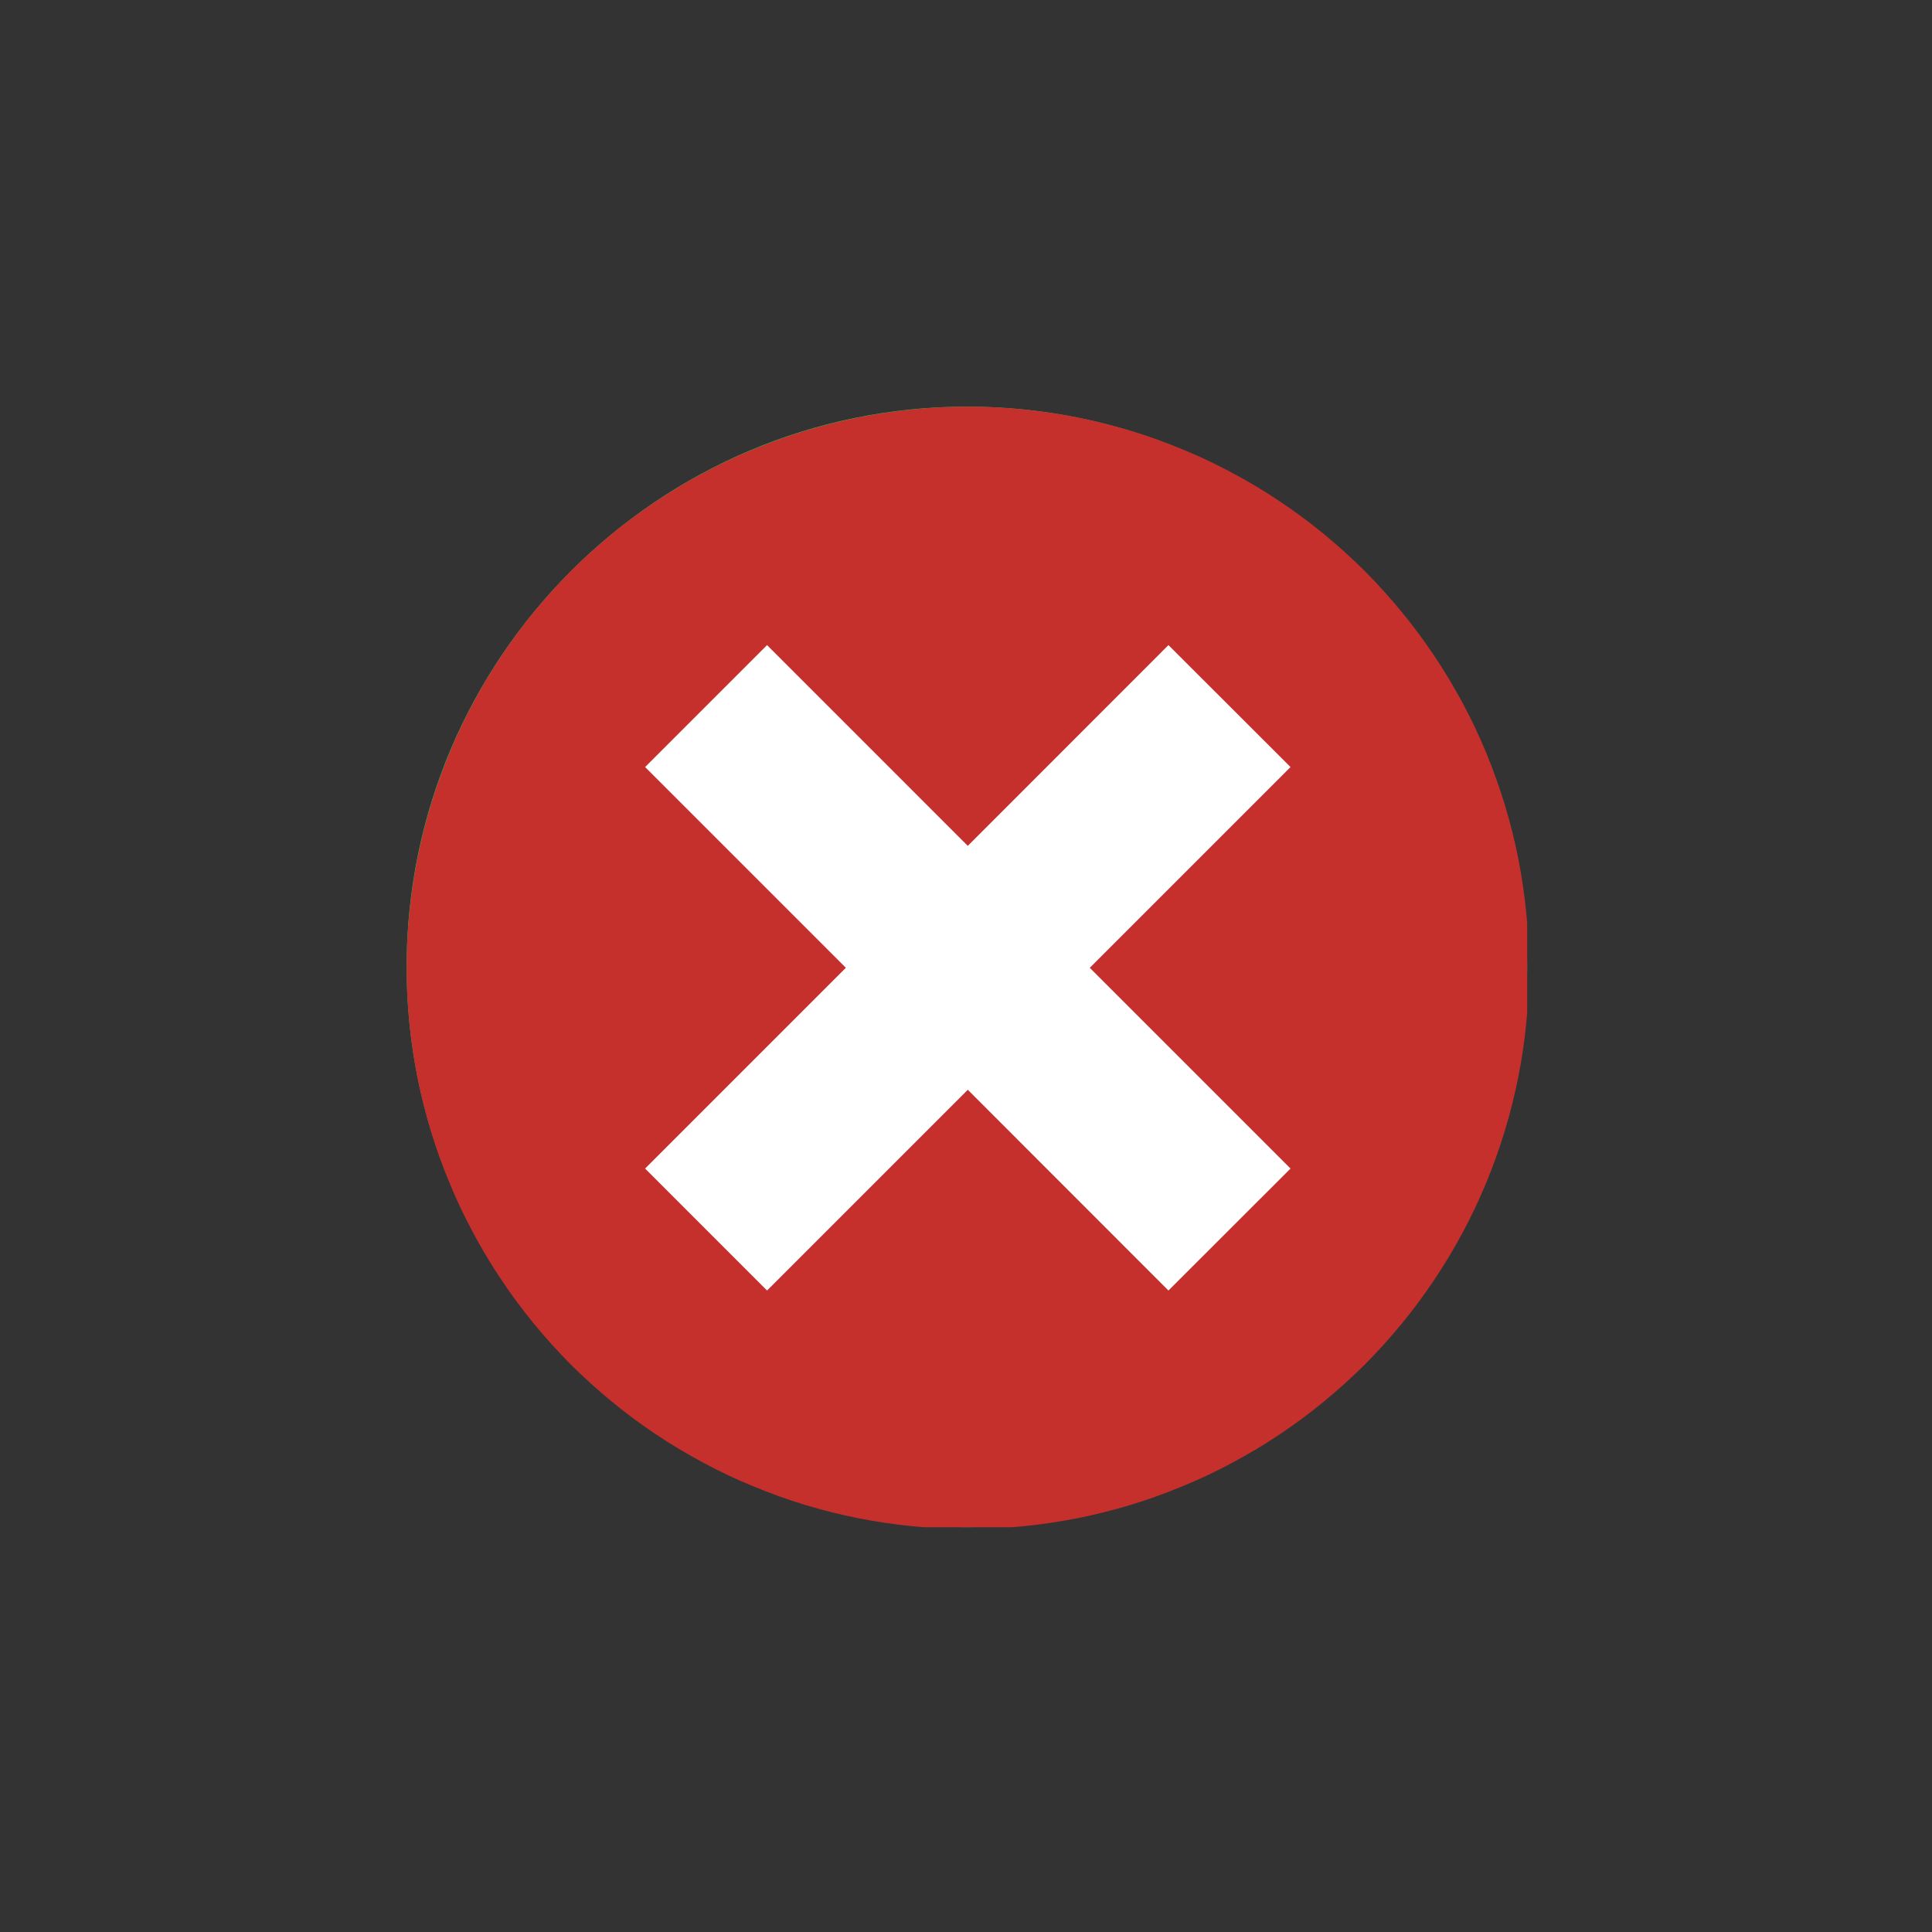 <?xml version="1.0" encoding="UTF-8"?>
<svg xmlns="http://www.w3.org/2000/svg" xmlns:xlink="http://www.w3.org/1999/xlink" width="75pt" height="75pt" viewBox="0 0 75 75" version="1.2">
<rect x="0" y="0" width="75" height="75" fill="#333333" stroke="none"/>
<defs>
<clipPath id="clip1">
  <path d="M 15.785 15.785 L 59.285 15.785 L 59.285 59.285 L 15.785 59.285 Z M 15.785 15.785 "/>
</clipPath>
<clipPath id="clip2">
  <path d="M 15.785 15.785 L 59.285 15.785 L 59.285 59.285 L 15.785 59.285 Z M 15.785 15.785 "/>
</clipPath>
</defs>
<g id="surface1">
<g clip-path="url(#clip1)" clip-rule="nonzero">
<path style=" stroke:none;fill-rule:evenodd;fill:rgb(0%,84.709%,36.469%);fill-opacity:1;" d="M 37.535 59.285 C 49.516 59.285 59.285 49.516 59.285 37.535 C 59.285 25.555 49.516 15.785 37.535 15.785 C 25.555 15.785 15.785 25.555 15.785 37.535 C 15.785 49.516 25.555 59.285 37.535 59.285 "/>
</g>
<path style=" stroke:none;fill-rule:evenodd;fill:rgb(100%,100%,100%);fill-opacity:1;" d="M 33.09 39.762 L 45.188 27.664 C 46.598 26.258 48.879 26.258 50.285 27.664 C 51.695 29.07 51.695 31.355 50.285 32.762 L 35.656 47.391 C 35.652 47.398 35.648 47.402 35.641 47.41 C 34.234 48.816 31.949 48.816 30.543 47.41 L 24.785 41.652 C 23.379 40.242 23.379 37.961 24.785 36.551 C 26.191 35.145 28.477 35.145 29.883 36.551 L 33.09 39.762 "/>
<path style=" stroke:none;fill-rule:evenodd;fill:rgb(100%,100%,100%);fill-opacity:1;" d="M 33.09 40.91 L 45.762 28.238 C 46.852 27.148 48.621 27.148 49.711 28.238 C 50.805 29.328 50.805 31.098 49.711 32.188 L 35.082 46.82 C 35.078 46.824 35.07 46.828 35.066 46.836 C 33.977 47.926 32.207 47.926 31.117 46.836 L 25.359 41.078 C 24.27 39.984 24.27 38.219 25.359 37.125 C 26.449 36.035 28.219 36.035 29.309 37.125 L 33.09 40.91 "/>
<g clip-path="url(#clip2)" clip-rule="nonzero">
<path style=" stroke:none;fill-rule:nonzero;fill:rgb(77.649%,18.819%,17.249%);fill-opacity:1;" d="M 59.355 37.57 C 59.355 38.285 59.32 38.996 59.25 39.707 C 59.18 40.414 59.078 41.121 58.938 41.82 C 58.797 42.52 58.625 43.211 58.418 43.895 C 58.211 44.578 57.969 45.246 57.699 45.906 C 57.426 46.566 57.121 47.211 56.785 47.84 C 56.445 48.469 56.082 49.082 55.684 49.672 C 55.289 50.266 54.863 50.84 54.41 51.391 C 53.957 51.941 53.48 52.469 52.977 52.977 C 52.469 53.48 51.941 53.957 51.391 54.41 C 50.84 54.863 50.266 55.289 49.672 55.684 C 49.082 56.082 48.469 56.445 47.84 56.781 C 47.211 57.121 46.566 57.426 45.906 57.695 C 45.246 57.969 44.578 58.211 43.895 58.418 C 43.211 58.625 42.52 58.797 41.82 58.938 C 41.121 59.074 40.414 59.18 39.707 59.25 C 38.996 59.32 38.285 59.355 37.57 59.355 C 36.855 59.355 36.145 59.32 35.434 59.25 C 34.727 59.18 34.02 59.074 33.32 58.938 C 32.621 58.797 31.93 58.625 31.246 58.418 C 30.562 58.211 29.895 57.969 29.234 57.695 C 28.574 57.426 27.93 57.121 27.301 56.781 C 26.672 56.445 26.059 56.082 25.469 55.684 C 24.875 55.289 24.301 54.863 23.75 54.41 C 23.199 53.957 22.672 53.48 22.164 52.977 C 21.66 52.469 21.184 51.941 20.73 51.391 C 20.277 50.84 19.852 50.266 19.457 49.672 C 19.059 49.082 18.695 48.469 18.359 47.84 C 18.02 47.211 17.715 46.566 17.445 45.906 C 17.172 45.246 16.93 44.578 16.723 43.895 C 16.516 43.211 16.344 42.52 16.203 41.82 C 16.066 41.121 15.961 40.414 15.891 39.707 C 15.82 38.996 15.785 38.285 15.785 37.57 C 15.785 36.855 15.82 36.145 15.891 35.434 C 15.961 34.727 16.066 34.02 16.203 33.32 C 16.344 32.621 16.516 31.93 16.723 31.246 C 16.93 30.562 17.172 29.895 17.445 29.234 C 17.715 28.574 18.02 27.93 18.359 27.301 C 18.695 26.672 19.059 26.059 19.457 25.469 C 19.852 24.875 20.277 24.301 20.73 23.75 C 21.184 23.199 21.66 22.672 22.164 22.164 C 22.672 21.66 23.199 21.184 23.75 20.73 C 24.301 20.277 24.875 19.852 25.469 19.457 C 26.059 19.059 26.672 18.695 27.301 18.359 C 27.93 18.02 28.574 17.715 29.234 17.445 C 29.895 17.172 30.562 16.93 31.246 16.723 C 31.93 16.516 32.621 16.344 33.32 16.203 C 34.02 16.066 34.727 15.961 35.434 15.891 C 36.145 15.82 36.855 15.785 37.57 15.785 C 38.285 15.785 38.996 15.82 39.707 15.891 C 40.414 15.961 41.121 16.066 41.82 16.203 C 42.52 16.344 43.211 16.516 43.895 16.723 C 44.578 16.93 45.246 17.172 45.906 17.445 C 46.566 17.715 47.211 18.02 47.84 18.359 C 48.469 18.695 49.082 19.059 49.672 19.457 C 50.266 19.852 50.84 20.277 51.391 20.73 C 51.941 21.184 52.469 21.66 52.977 22.164 C 53.48 22.672 53.957 23.199 54.41 23.75 C 54.863 24.301 55.289 24.875 55.684 25.469 C 56.082 26.059 56.445 26.672 56.785 27.301 C 57.121 27.93 57.426 28.574 57.699 29.234 C 57.969 29.895 58.211 30.562 58.418 31.246 C 58.625 31.93 58.797 32.621 58.938 33.32 C 59.074 34.02 59.18 34.727 59.25 35.434 C 59.32 36.145 59.355 36.855 59.355 37.57 Z M 59.355 37.57 "/>
</g>
<path style=" stroke:none;fill-rule:nonzero;fill:rgb(100%,100%,100%);fill-opacity:1;" d="M 50.098 29.777 L 45.359 25.043 L 37.57 32.836 L 29.777 25.043 L 25.043 29.777 L 32.836 37.57 L 25.043 45.363 L 29.777 50.098 L 37.57 42.305 L 45.359 50.098 L 50.098 45.363 L 42.305 37.57 Z M 50.098 29.777 "/>
</g>
</svg>
